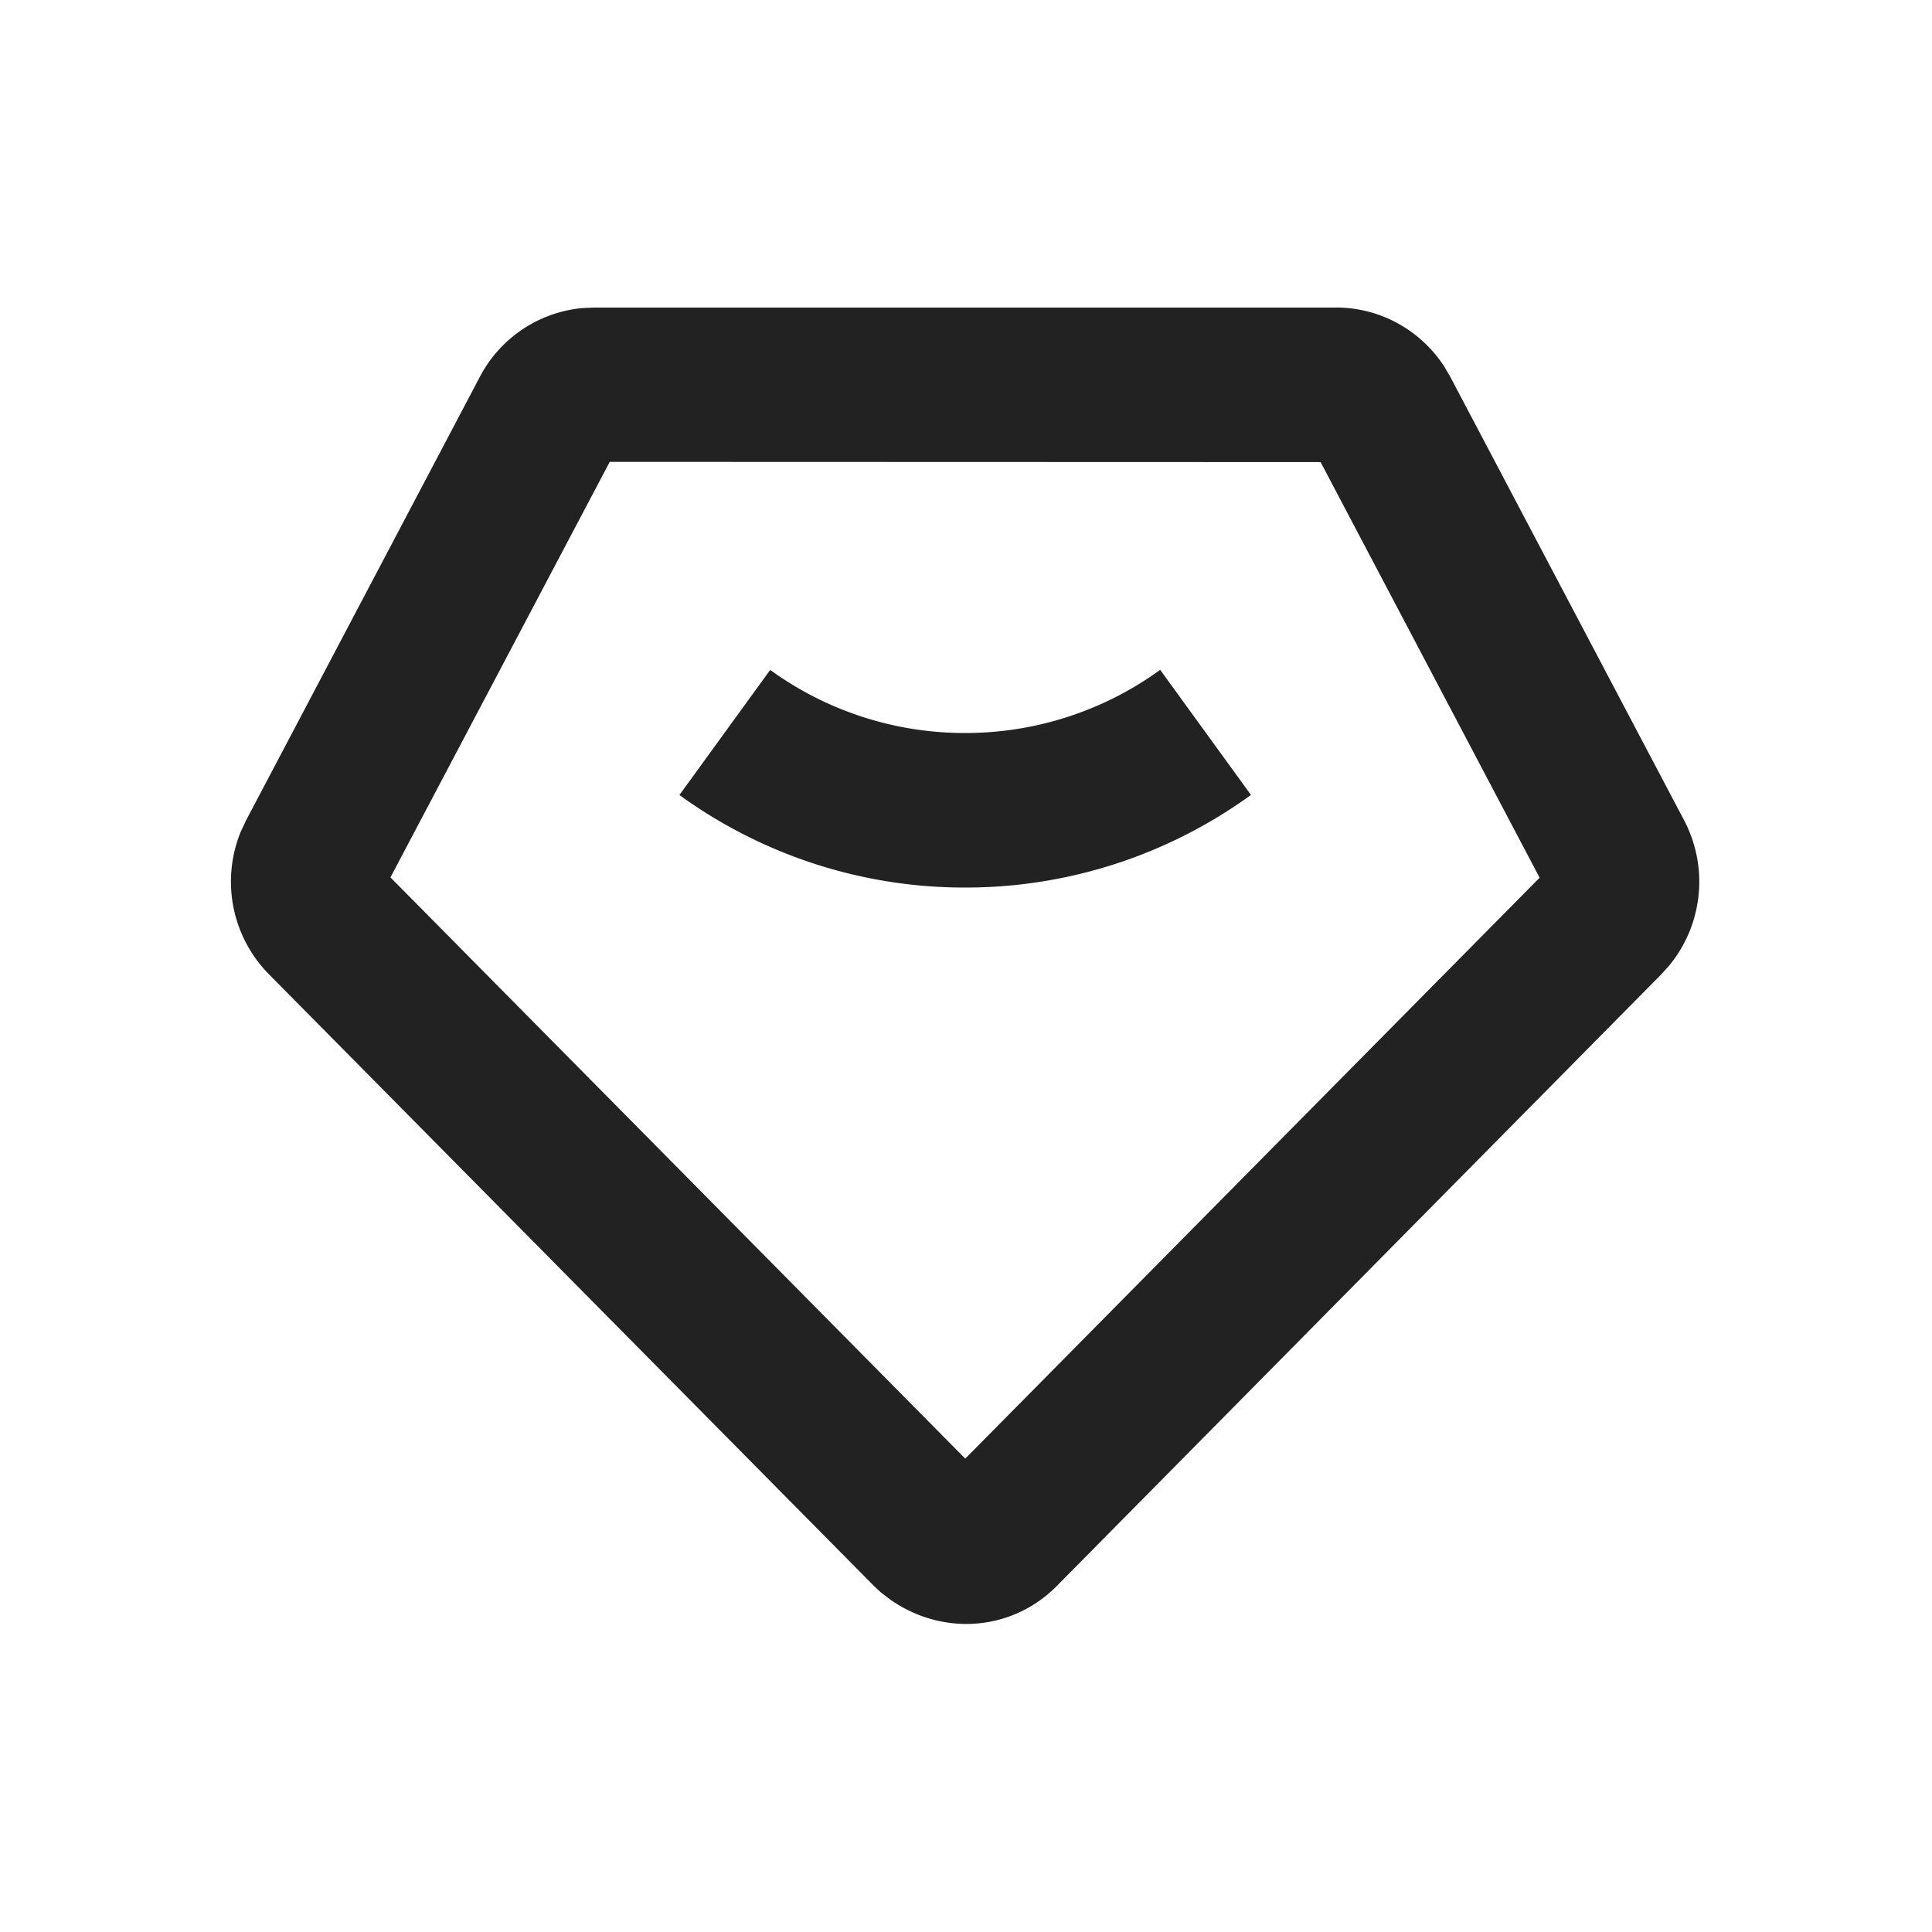 <svg xmlns="http://www.w3.org/2000/svg" viewBox="0 0 1024 1024"><path fill="#222" d="M708.198 163C731.402 163 752.845 174.858 765.461 194.232L768.654 199.68 892.58 434.709A69.96 69.96 0 0 1 884.9 511.548L880.599 516.342 560.128 840.602C536.596 864.42 499.876 867.43 471.88 847.83L466.74 843.899 463.236 840.622 142.5 516.342A69.898 69.898 0 0 1 127.713 440.566L130.478 434.709 254.362 199.68A68.506 68.506 0 0 1 308.572 163.287L314.86 163.021H708.197ZM323.174 244.797 206.95 465.04 511.61 773.1 816.027 465.204 699.945 244.92 323.195 244.797Z"></path><path fill="none" stroke="#222" stroke-width="81.92" d="M638.976 388.178A216.555 216.555 0 0 1 511.509 429.466 216.33 216.33 0 0 1 384.163 388.219"></path></svg>